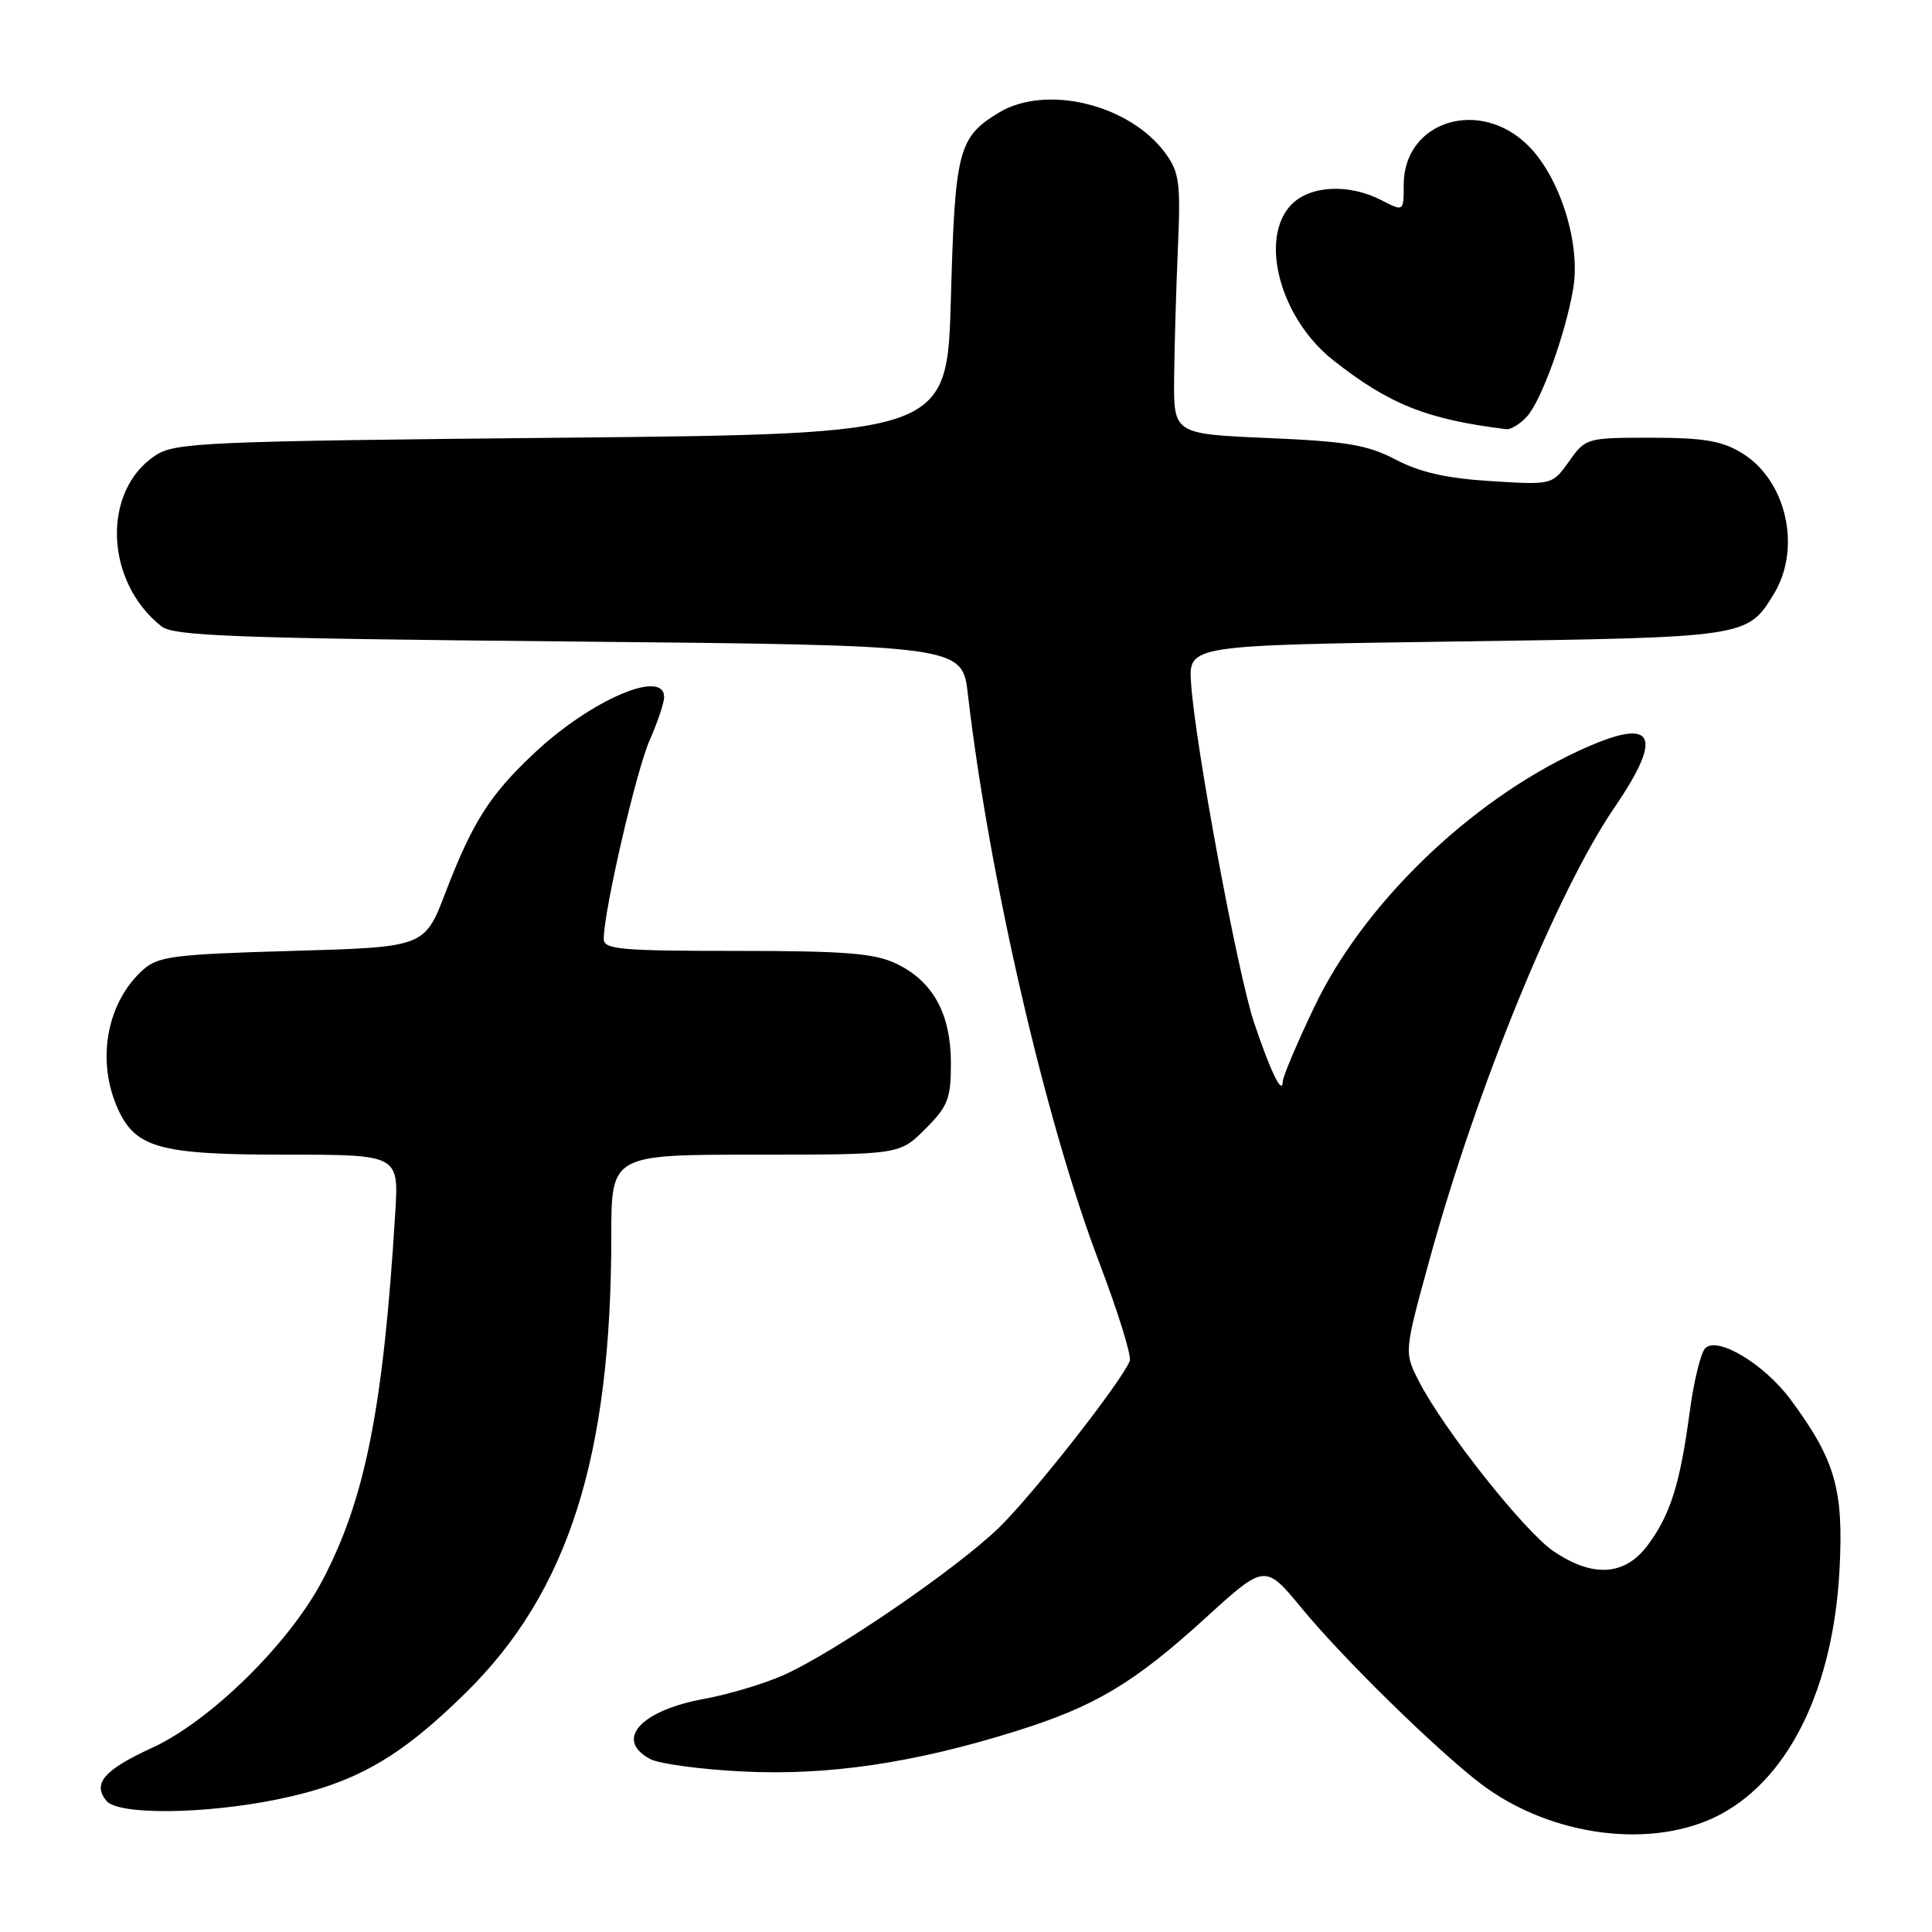 <?xml version="1.0" encoding="UTF-8" standalone="no"?>
<!DOCTYPE svg PUBLIC "-//W3C//DTD SVG 1.1//EN" "http://www.w3.org/Graphics/SVG/1.1/DTD/svg11.dtd" >
<svg xmlns="http://www.w3.org/2000/svg" xmlns:xlink="http://www.w3.org/1999/xlink" version="1.1" viewBox="0 0 256 256">
 <g >
 <path fill="currentColor"
d=" M 228.13 240.33 C 237.19 235.40 242.94 223.48 243.75 207.93 C 244.30 197.35 243.19 193.48 237.30 185.50 C 233.80 180.76 227.59 177.01 225.95 178.65 C 225.36 179.24 224.43 183.05 223.89 187.11 C 222.62 196.62 221.33 200.73 218.33 204.75 C 215.29 208.82 211.05 209.08 205.83 205.53 C 201.97 202.91 191.23 189.34 187.99 182.98 C 186.05 179.17 186.05 179.17 189.44 166.84 C 195.67 144.17 206.33 118.11 213.93 106.99 C 220.66 97.13 219.17 94.84 209.08 99.54 C 194.63 106.27 180.63 119.84 174.16 133.41 C 171.87 138.20 169.99 142.65 169.97 143.31 C 169.92 145.23 168.36 142.01 166.17 135.50 C 163.99 128.99 158.35 98.59 157.82 90.50 C 157.50 85.50 157.50 85.50 193.00 85.00 C 231.56 84.46 231.53 84.46 235.05 78.69 C 238.75 72.62 236.71 63.62 230.81 60.03 C 228.16 58.41 225.76 58.01 218.82 58.00 C 210.23 58.00 210.11 58.03 207.91 61.13 C 205.68 64.26 205.68 64.26 197.55 63.75 C 191.71 63.39 188.16 62.59 184.96 60.91 C 181.22 58.95 178.49 58.49 168.00 58.04 C 155.50 57.50 155.50 57.50 155.58 50.00 C 155.62 45.88 155.85 38.15 156.08 32.83 C 156.45 24.26 156.27 22.84 154.44 20.33 C 149.71 13.83 138.59 11.12 132.31 14.95 C 126.98 18.20 126.54 19.91 126.00 39.50 C 125.50 57.50 125.50 57.50 74.45 58.00 C 27.19 58.46 23.20 58.64 20.62 60.33 C 13.46 65.02 13.87 77.07 21.40 83.00 C 23.02 84.27 31.14 84.58 75.40 85.00 C 127.50 85.50 127.50 85.50 128.25 92.00 C 131.07 116.25 138.55 148.64 145.65 167.28 C 148.13 173.80 149.96 179.67 149.70 180.32 C 148.66 183.02 136.85 198.08 132.35 202.44 C 126.68 207.93 110.47 219.02 103.76 221.99 C 101.20 223.12 96.49 224.53 93.30 225.11 C 84.84 226.66 81.38 230.53 86.15 233.08 C 87.33 233.71 92.84 234.46 98.40 234.73 C 109.70 235.30 121.09 233.62 134.57 229.40 C 145.10 226.11 150.23 223.05 159.78 214.35 C 167.63 207.20 167.63 207.20 172.56 213.19 C 177.98 219.77 190.39 231.92 196.19 236.34 C 205.53 243.45 219.26 245.16 228.13 240.33 Z  M 36.79 238.42 C 47.02 236.32 52.91 232.98 61.74 224.28 C 75.31 210.92 81.00 193.03 81.00 163.78 C 81.00 153.00 81.00 153.00 100.10 153.00 C 119.20 153.00 119.20 153.00 122.60 149.60 C 125.62 146.58 126.00 145.60 126.00 140.85 C 125.99 134.31 123.61 129.99 118.72 127.67 C 115.84 126.31 111.97 126.00 97.60 126.00 C 82.17 126.00 80.00 125.80 80.00 124.41 C 80.00 120.72 84.29 102.16 86.07 98.12 C 87.13 95.72 88.00 93.13 88.00 92.37 C 88.00 88.58 78.34 92.73 70.85 99.74 C 64.94 105.27 62.63 108.88 59.02 118.29 C 56.26 125.50 56.26 125.50 38.73 126.00 C 23.03 126.45 20.97 126.71 18.96 128.50 C 14.26 132.70 12.79 140.16 15.42 146.47 C 17.78 152.11 20.84 153.00 37.87 153.00 C 52.85 153.00 52.85 153.00 52.37 160.75 C 50.79 186.60 48.38 198.72 42.68 209.49 C 38.27 217.83 27.85 228.06 20.18 231.58 C 13.77 234.52 12.21 236.34 14.11 238.63 C 15.68 240.52 27.07 240.41 36.79 238.42 Z  M 202.34 55.18 C 204.25 53.06 207.45 44.22 208.46 38.23 C 209.47 32.28 206.71 23.51 202.52 19.32 C 196.08 12.88 186.00 16.03 186.00 24.48 C 186.00 28.05 186.00 28.05 183.05 26.53 C 178.71 24.28 173.48 24.57 171.04 27.19 C 166.82 31.72 169.66 42.19 176.62 47.70 C 184.02 53.56 189.10 55.59 199.60 56.87 C 200.20 56.94 201.43 56.18 202.34 55.18 Z "/>
</g>
</svg>